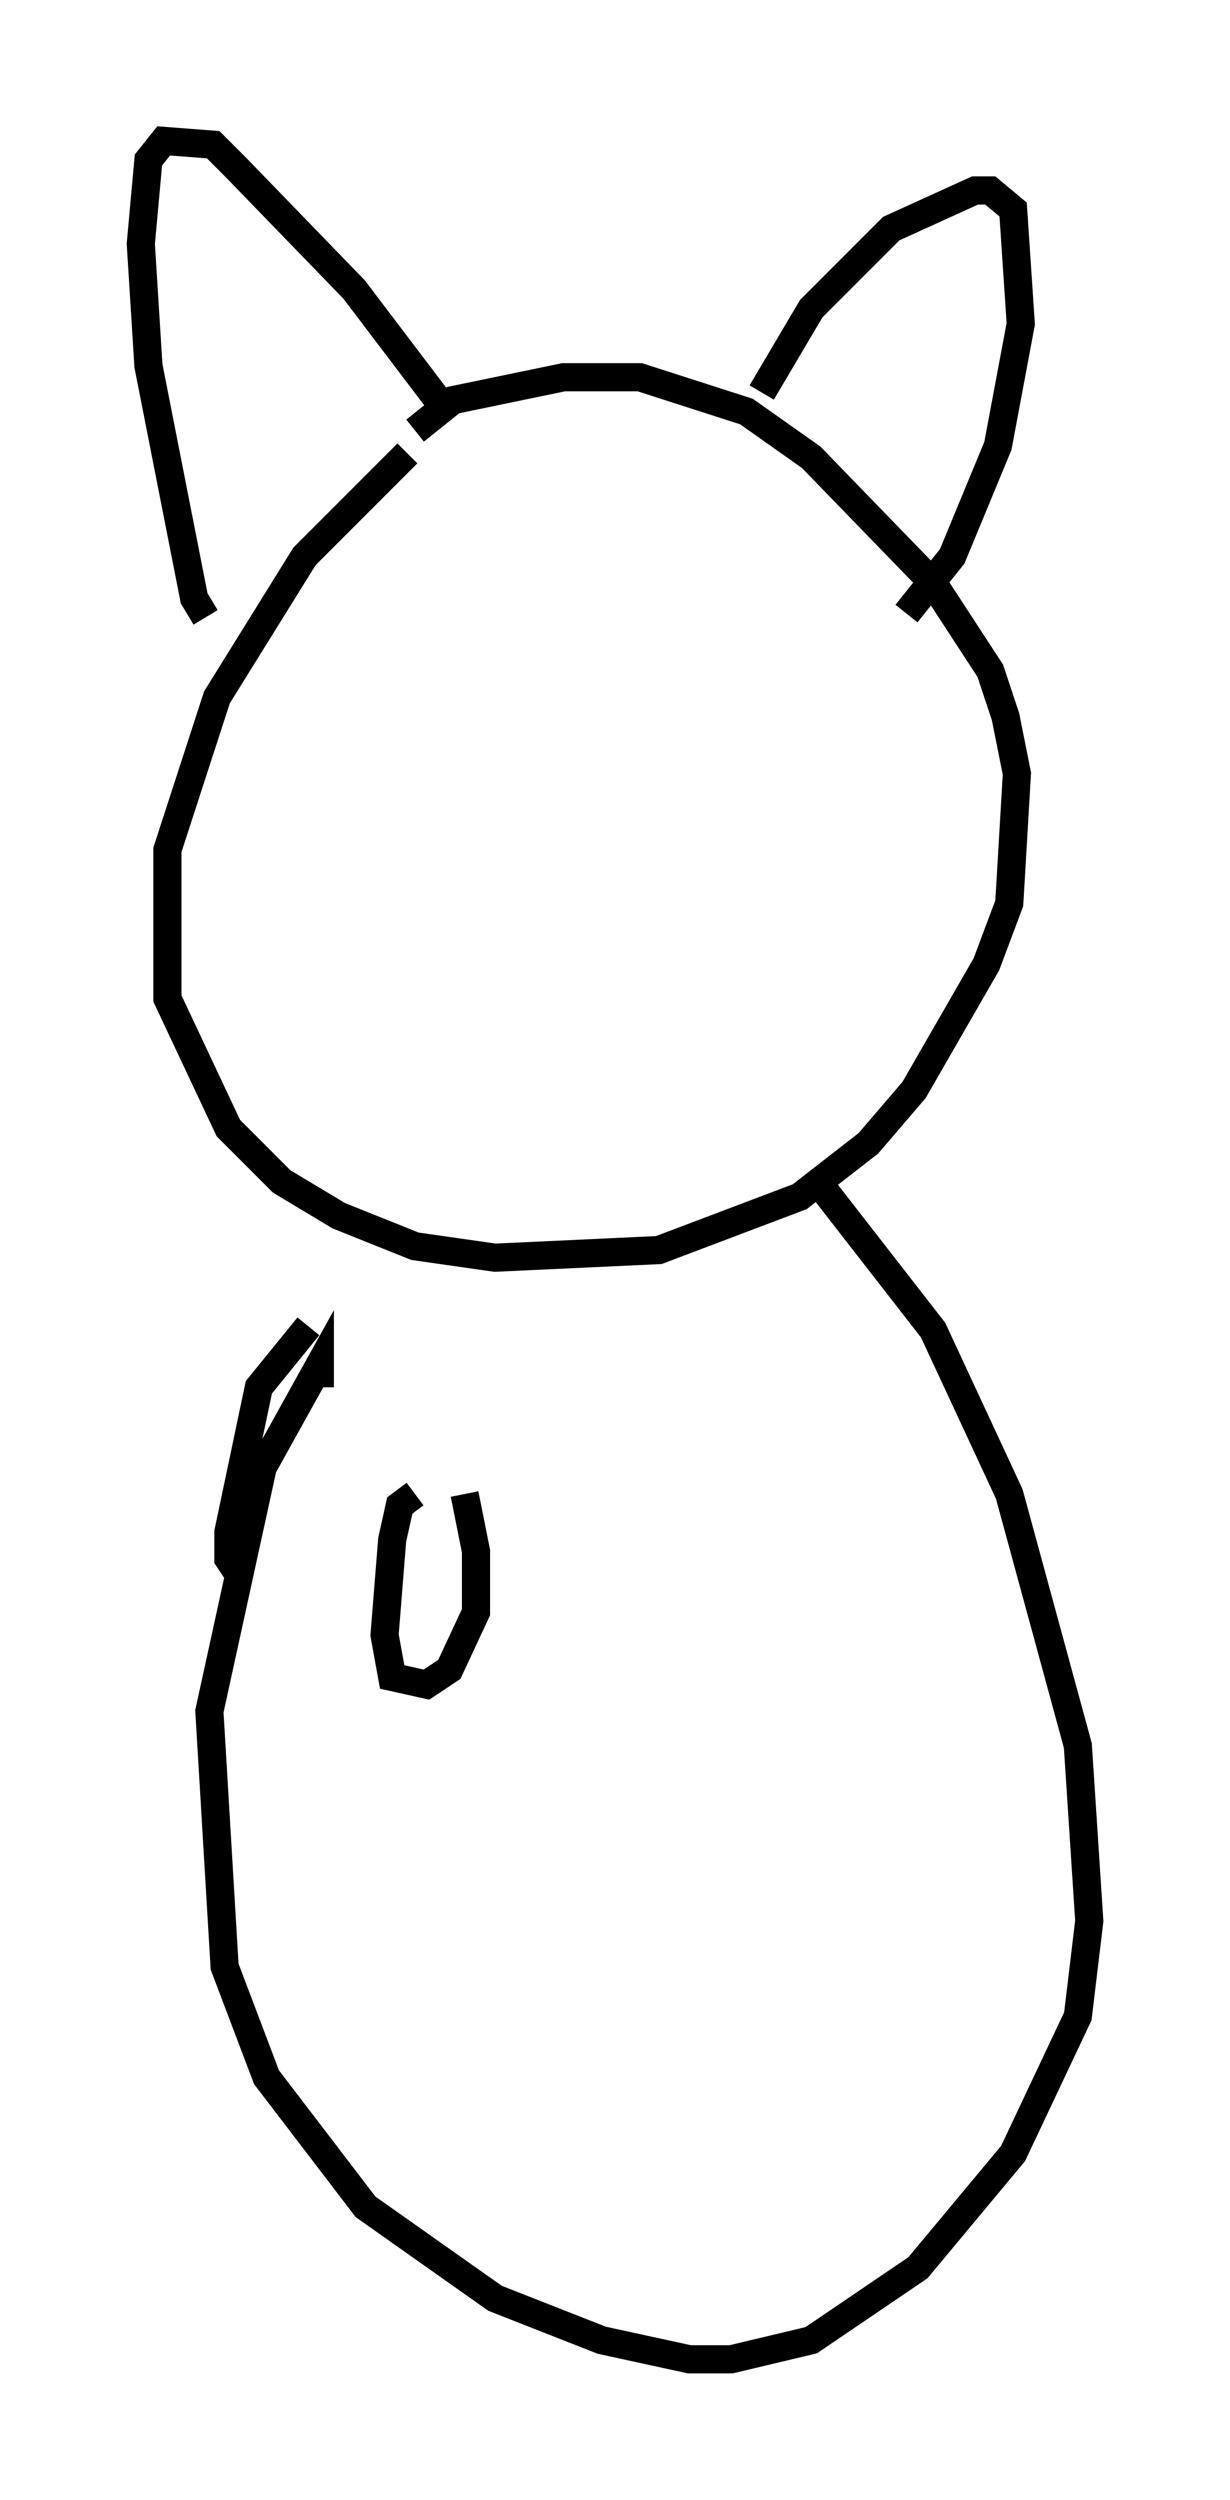 <?xml version="1.0" encoding="utf-8" ?>
<svg baseProfile="full" height="88.754" version="1.1" width="43.694" xmlns="http://www.w3.org/2000/svg" xmlns:ev="http://www.w3.org/2001/xml-events" xmlns:xlink="http://www.w3.org/1999/xlink"><defs /><rect fill="white" height="88.754" width="43.694" x="0" y="0" /><path d="M17.043, 14.743 m-2.571, 1.353 l-3.654, 3.654 -3.112, 5.007 l-1.759, 5.413 0.0, 5.277 l2.165, 4.601 1.894, 1.894 l2.03, 1.218 2.706, 1.083 l2.842, 0.406 5.819, -0.271 l5.007, -1.894 2.436, -1.894 l1.624, -1.894 2.571, -4.465 l0.812, -2.165 0.271, -4.601 l-0.406, -2.03 -0.541, -1.624 l-2.03, -3.112 -4.33, -4.465 l-2.3, -1.624 -3.789, -1.218 l-2.706, 0.0 -3.924, 0.812 l-1.353, 1.083 m12.314, -1.353 l1.759, -2.977 2.842, -2.842 l2.977, -1.353 0.541, 0.0 l0.812, 0.677 0.271, 4.059 l-0.812, 4.33 -1.624, 3.924 l-1.624, 2.03 m-24.898, 0.135 l-0.406, -0.677 -1.624, -8.254 l-0.271, -4.33 0.271, -2.977 l0.541, -0.677 1.759, 0.135 l0.812, 0.812 4.195, 4.33 l2.977, 3.924 m-4.195, 35.047 l0.0, -0.812 -2.03, 3.654 l-1.894, 8.66 0.541, 9.066 l1.488, 3.924 3.518, 4.601 l4.601, 3.248 3.789, 1.488 l3.112, 0.677 1.488, 0.0 l2.842, -0.677 3.789, -2.571 l3.383, -4.059 2.3, -4.871 l0.406, -3.383 -0.406, -6.225 l-2.436, -8.931 -2.706, -5.819 l-3.789, -4.871 m-18.403, 4.736 l-1.759, 2.165 -1.083, 5.142 l0.0, 0.947 0.271, 0.406 m6.36, -2.706 l-0.541, 0.406 -0.271, 1.218 l-0.271, 3.383 0.271, 1.488 l1.218, 0.271 0.812, -0.541 l0.947, -2.03 0.0, -2.165 l-0.406, -2.03 m10.013, -0.271 " fill="none" stroke="black" stroke-width="1" /></svg>